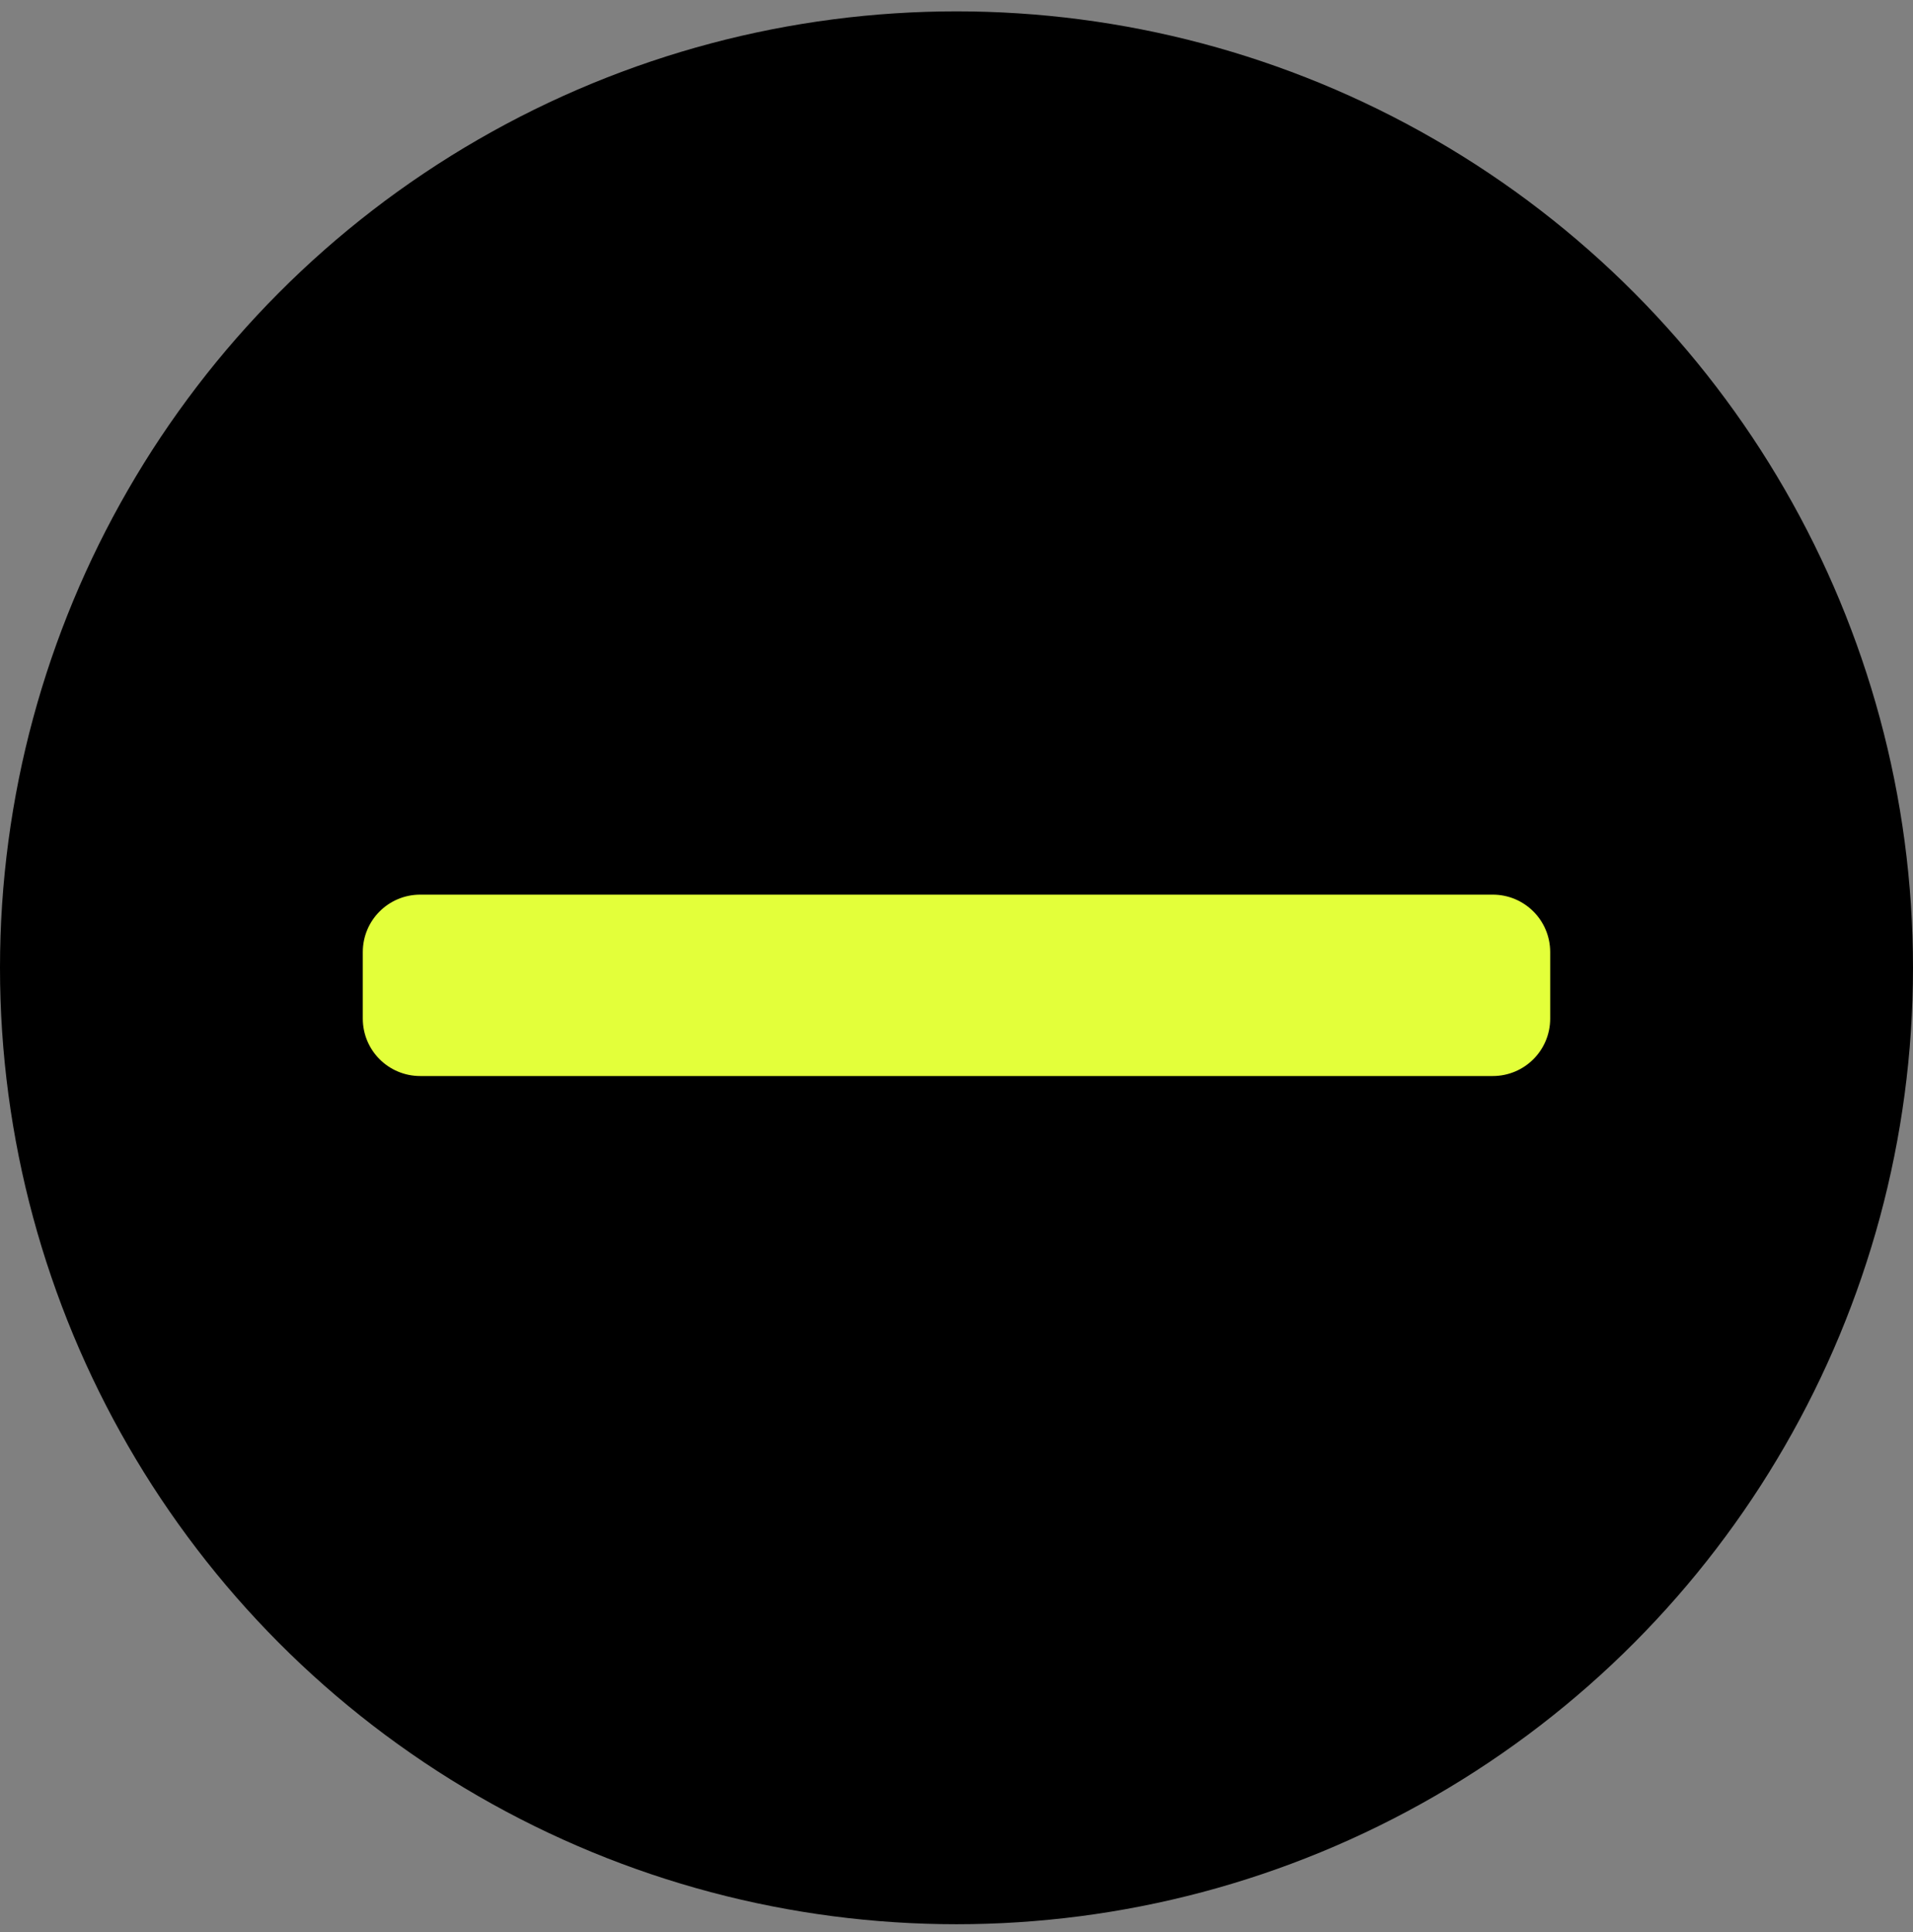<!-- 접근 근지 아이콘 이미지 -->
<svg width="100" height="101" viewBox="0 0 100 101" fill="none" xmlns="http://www.w3.org/2000/svg">
<rect x="0" y="0" width="100" height="101" fill="#808080" stroke="none"/>
<circle cx="50" cy="50.594" r="50" fill="black"/>
<path fill-rule="evenodd" clip-rule="evenodd" d="M81.034 53.252C81.034 54.909 79.691 56.252 78.034 56.252H21.965C20.308 56.252 18.965 54.909 18.965 53.252V49.77C18.965 48.113 20.308 46.77 21.965 46.77H78.034C79.691 46.77 81.034 48.113 81.034 49.77V53.252Z" fill="#E3FF3A"/>
</svg>
